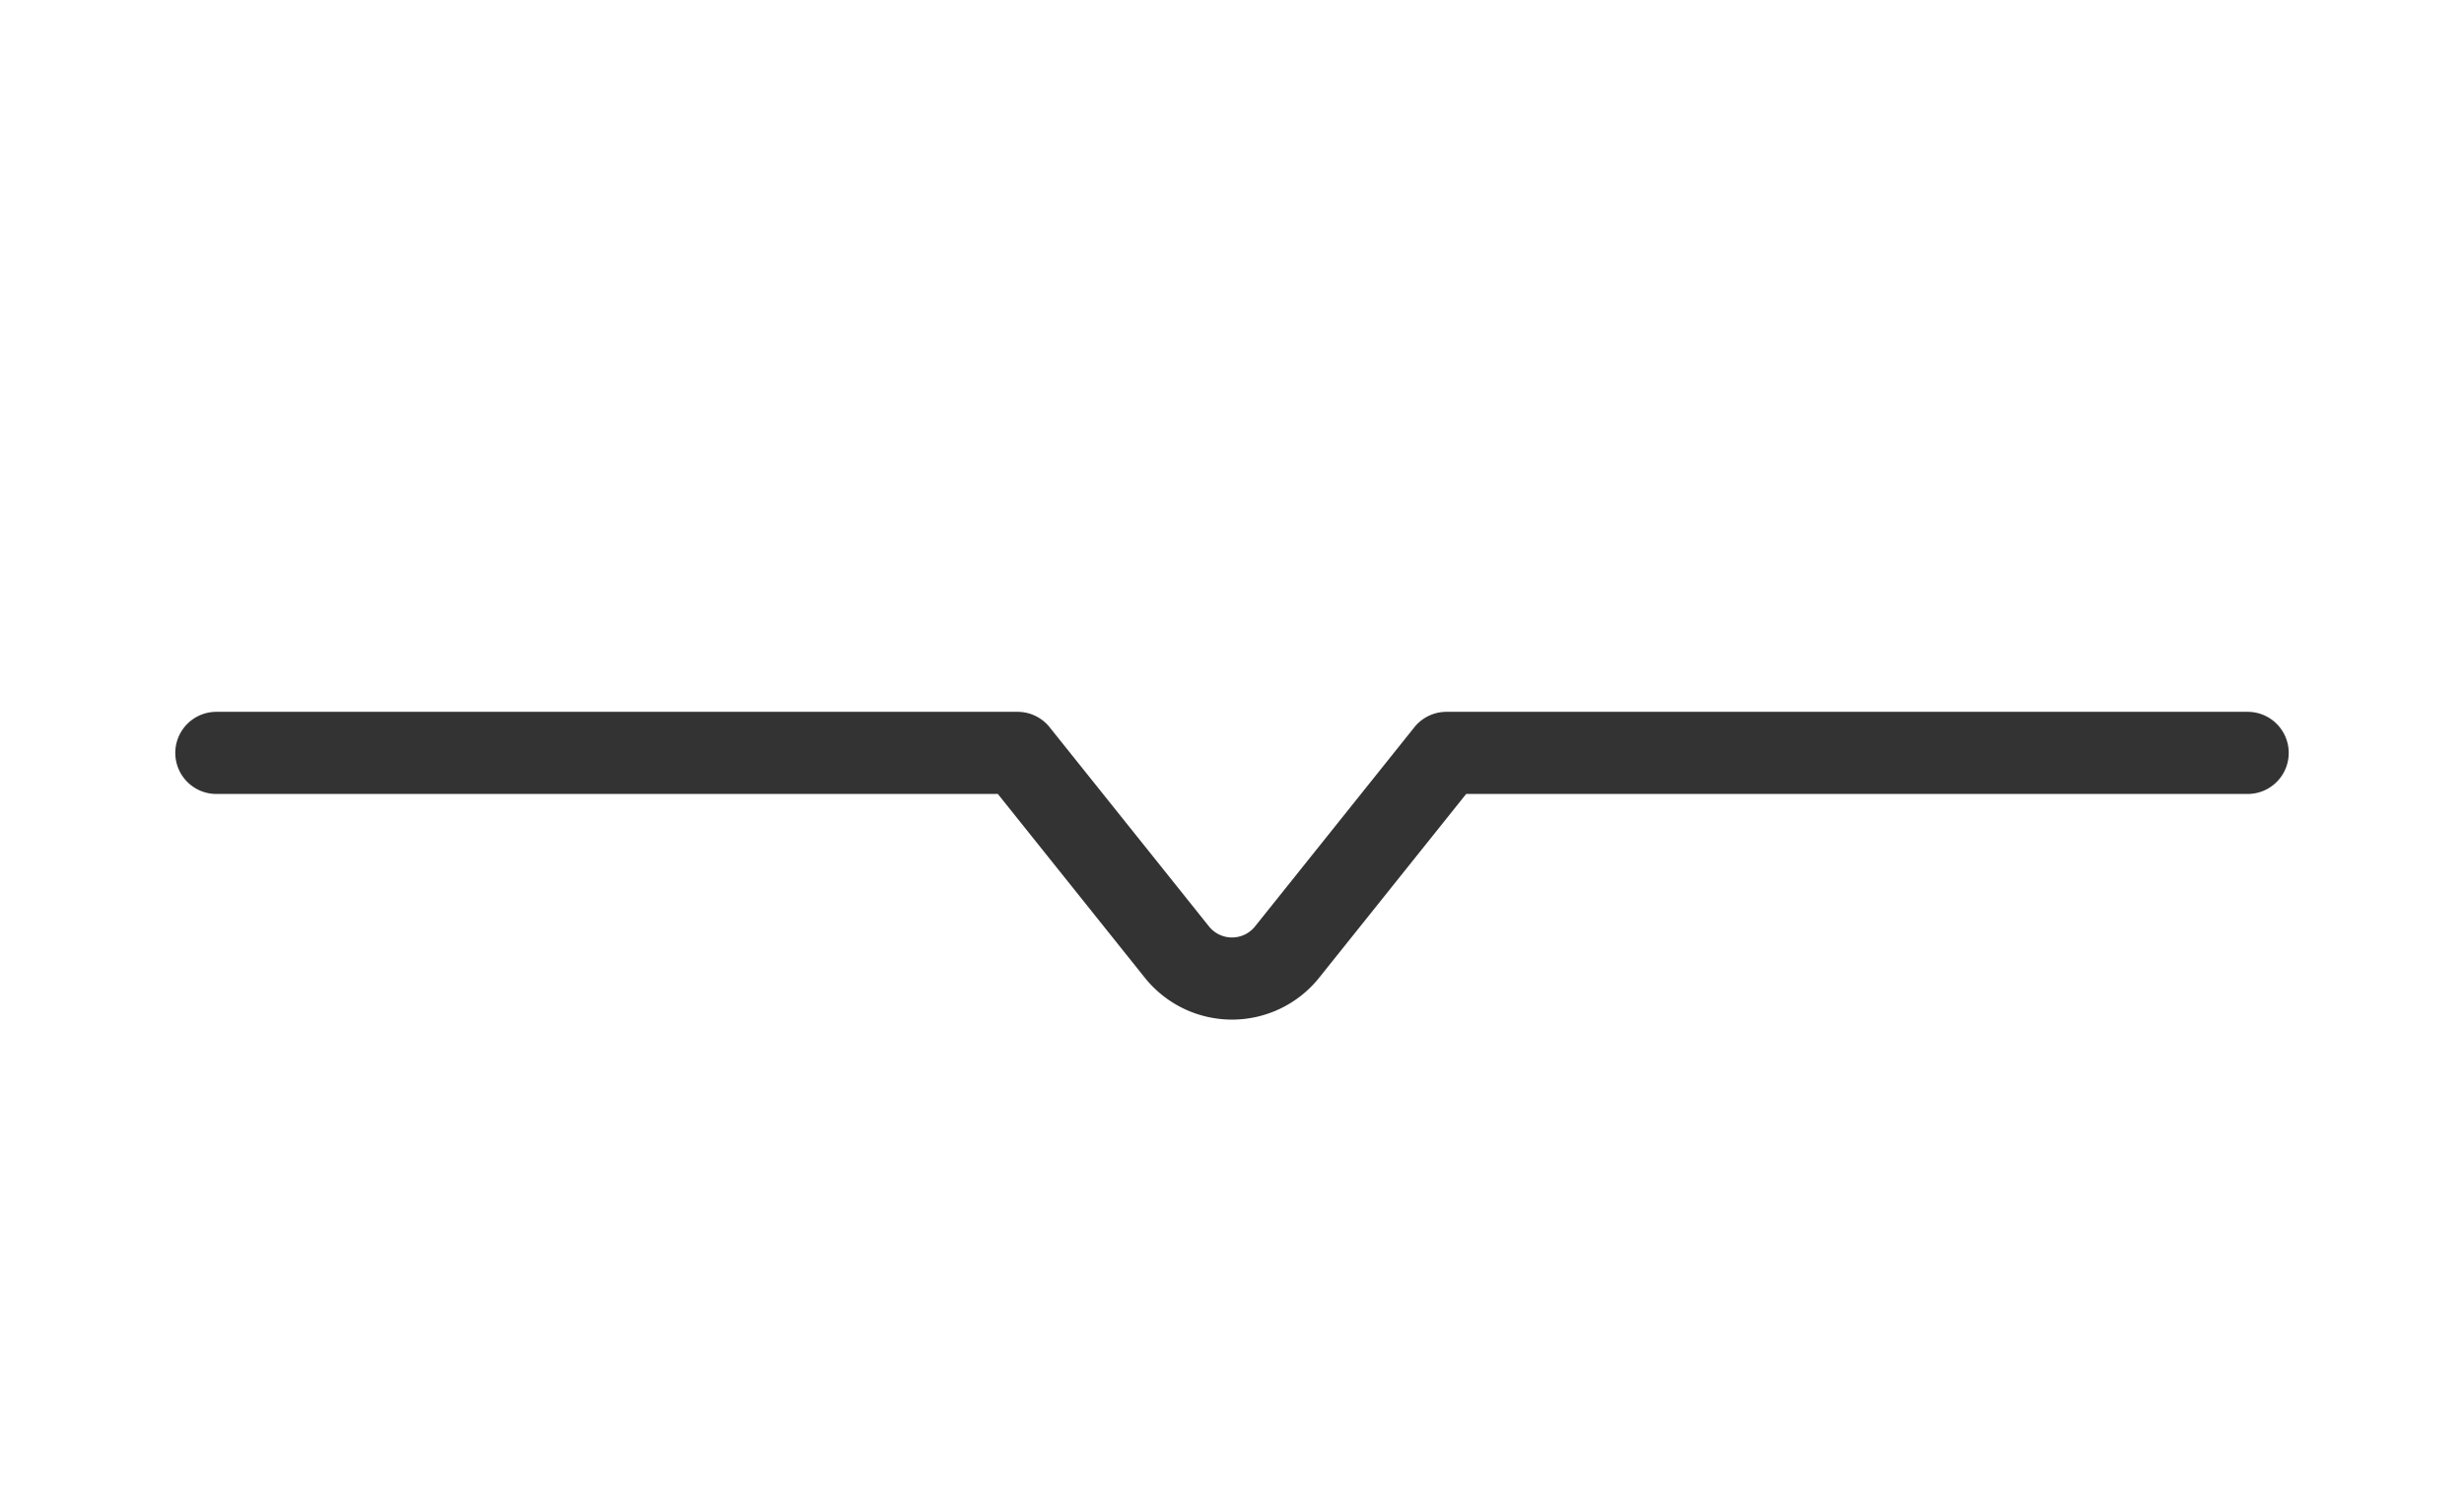 <svg xmlns="http://www.w3.org/2000/svg" width="36" height="22" viewBox="0 0 36 22">
  <defs>
    <style>
      .cls-1 {
        fill: #fff;
        stroke: #707070;
        opacity: 0;
      }

      .cls-2, .cls-4 {
        fill: none;
      }

      .cls-2 {
        stroke: #333;
        stroke-linecap: round;
        stroke-linejoin: round;
        stroke-width: 1.2px;
      }

      .cls-3 {
        stroke: none;
      }
    </style>
  </defs>
  <g id="组_19857" data-name="组 19857" transform="translate(-1408 -654)">
    <g id="矩形_13792" data-name="矩形 13792" class="cls-1" transform="translate(1408 654)">
      <rect class="cls-3" width="36" height="22"/>
      <rect class="cls-4" x="0.5" y="0.5" width="35" height="21"/>
    </g>
    <path id="路径_24914" data-name="路径 24914" class="cls-2" d="M281.1,777.6h11.706l1.072,1.34,1.256,1.57a1.031,1.031,0,0,0,1.61,0L298,778.94l1.072-1.34h11.706" transform="translate(1130.061 -112.6)"/>
  </g>
</svg>
